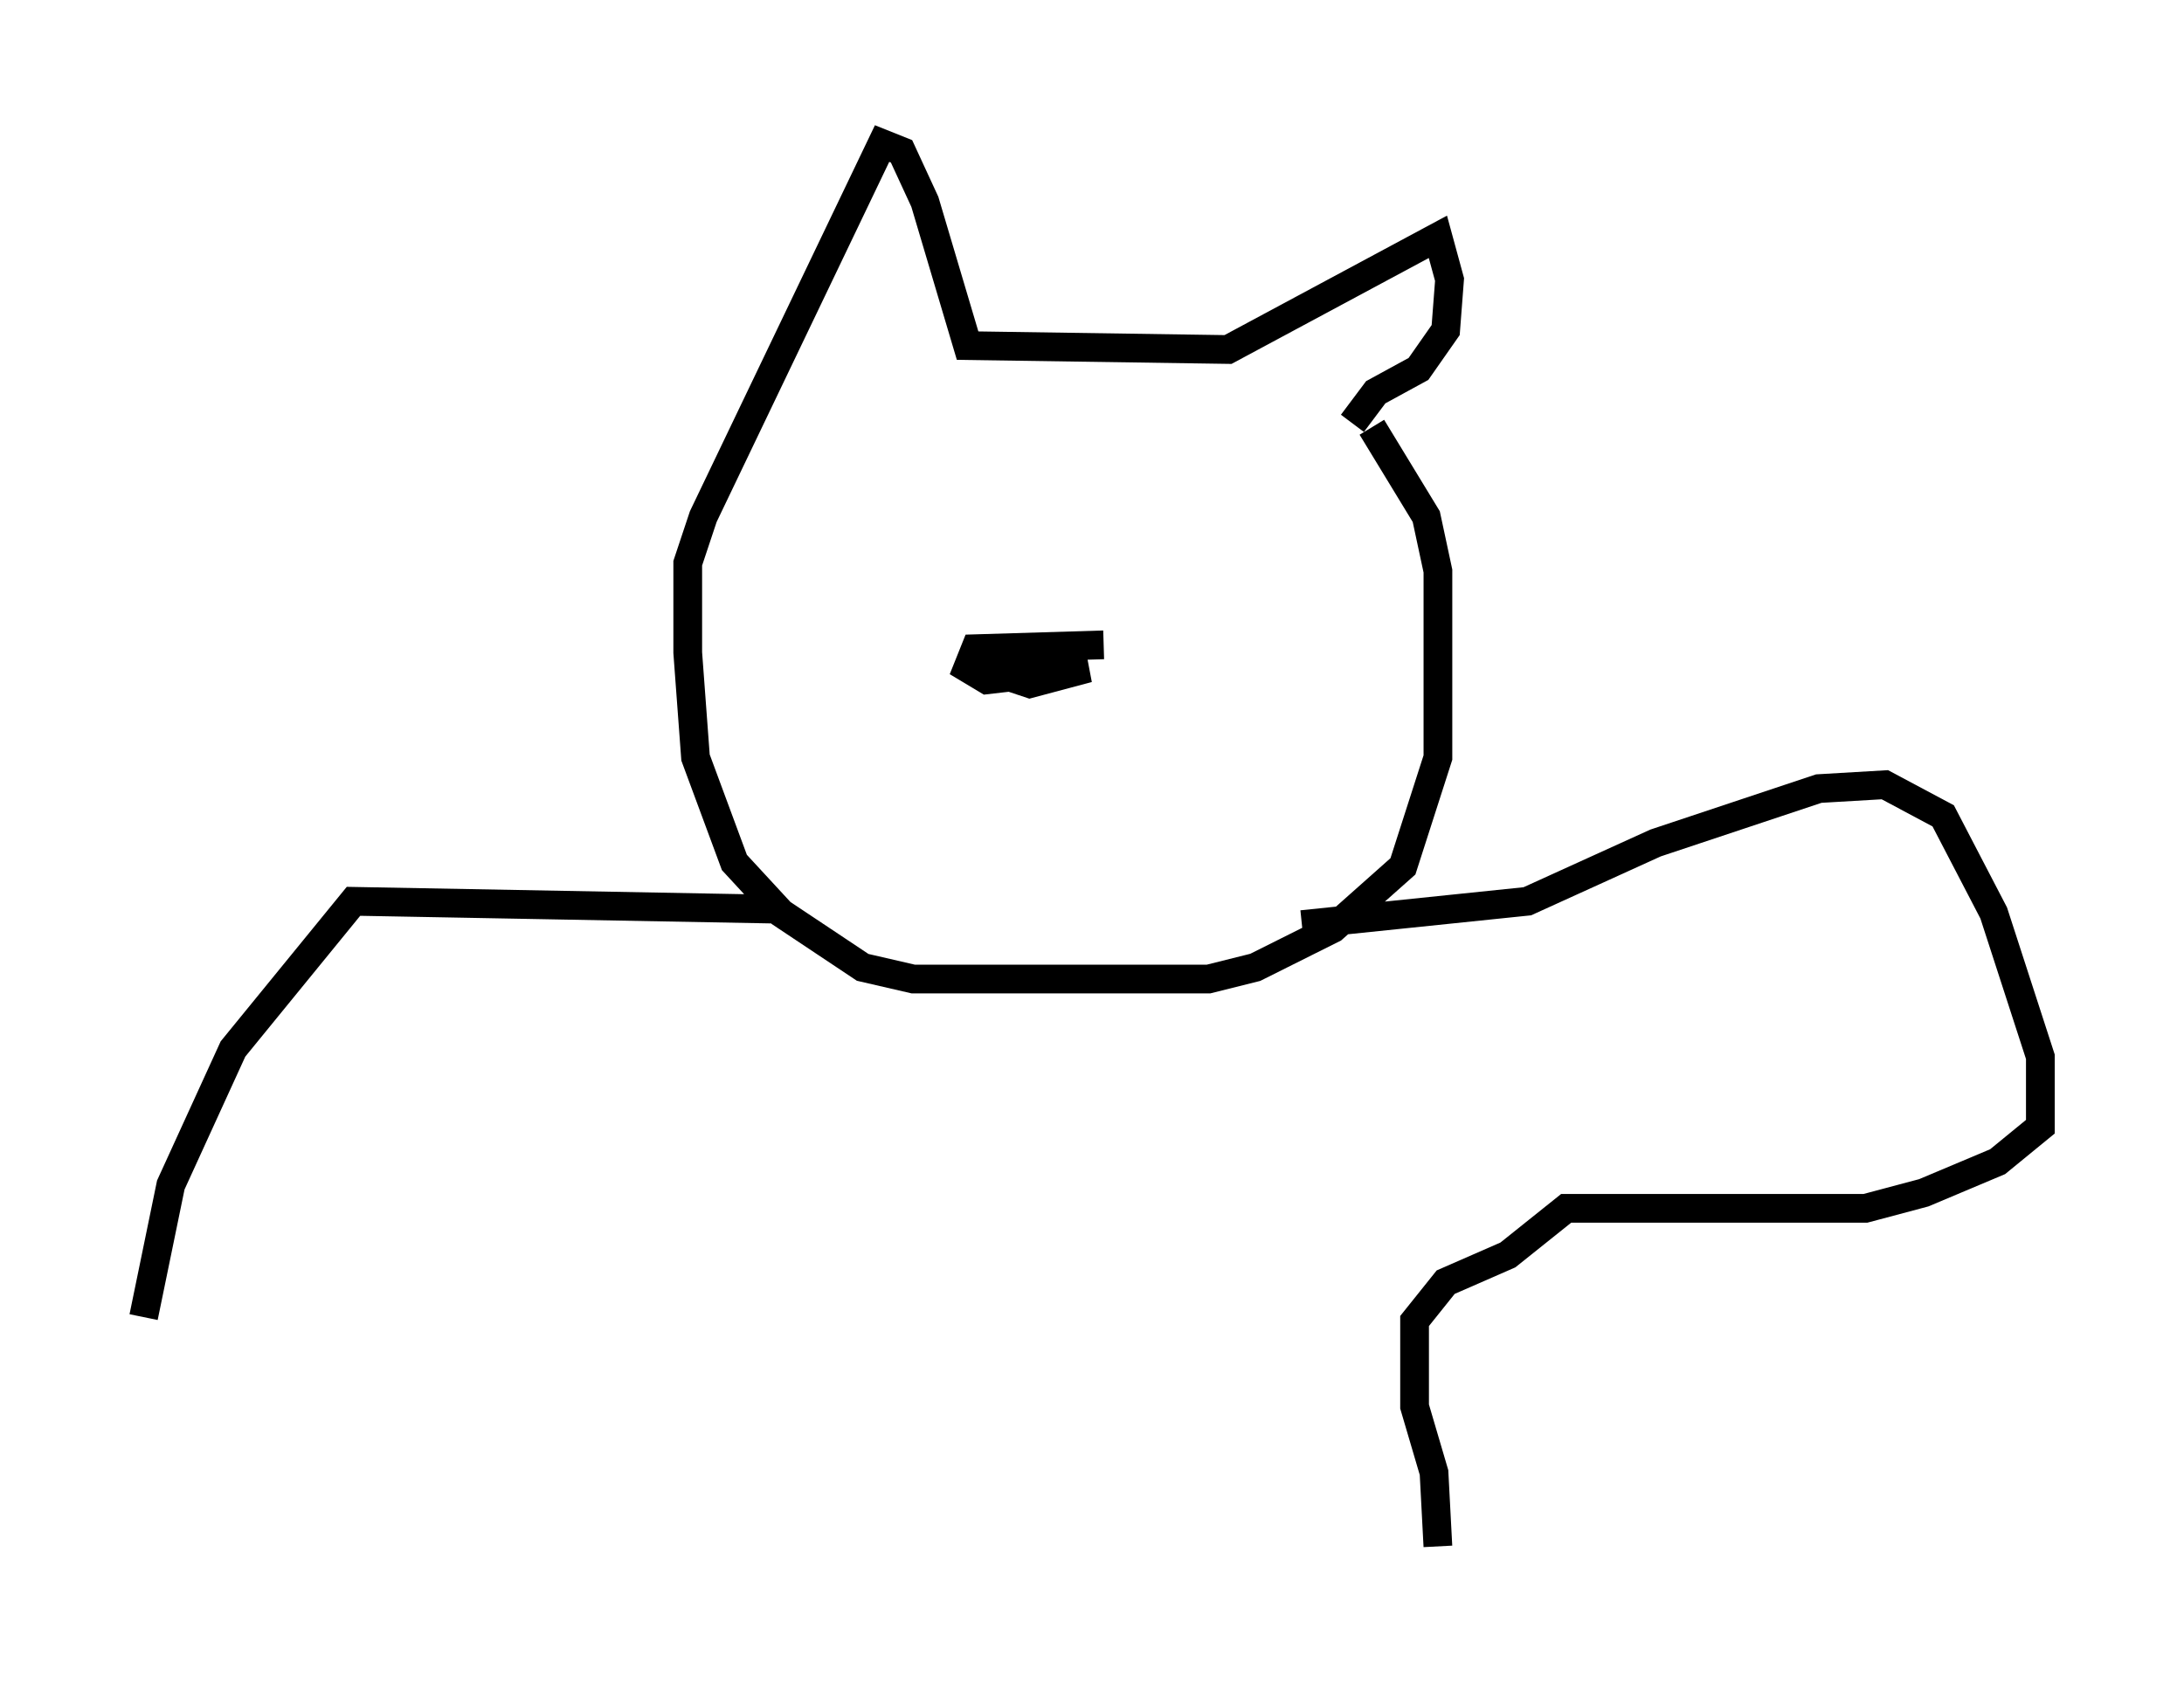 <?xml version="1.0" encoding="utf-8" ?>
<svg baseProfile="full" height="58.849" version="1.1" width="76.034" xmlns="http://www.w3.org/2000/svg" xmlns:ev="http://www.w3.org/2001/xml-events" xmlns:xlink="http://www.w3.org/1999/xlink"><defs /><rect fill="white" height="58.849" width="76.034" x="0" y="0" /><path d="M47.083, 15.013 m0.677, -0.135 l1.894, 3.112 0.406, 1.894 l0.0, 6.495 -1.218, 3.789 l-2.436, 2.165 -2.706, 1.353 l-1.624, 0.406 -10.284, 0.0 l-1.759, -0.406 -2.842, -1.894 l-1.624, -1.759 -1.353, -3.654 l-0.271, -3.654 0.0, -3.112 l0.541, -1.624 6.225, -12.99 l0.677, 0.271 0.812, 1.759 l1.488, 5.007 9.066, 0.135 l7.307, -3.924 0.406, 1.488 l-0.135, 1.759 -0.947, 1.353 l-1.488, 0.812 -0.812, 1.083 m-8.66, 7.713 l-4.465, 0.135 -0.271, 0.677 l0.677, 0.406 3.518, -0.406 l-2.03, 0.541 -0.812, -0.271 l-0.271, -0.677 0.677, -0.135 l2.3, 0.406 m7.578, 9.066 l7.848, -0.812 4.465, -2.03 l5.683, -1.894 2.3, -0.135 l2.03, 1.083 1.759, 3.383 l1.624, 5.007 0.0, 2.436 l-1.488, 1.218 -2.571, 1.083 l-2.03, 0.541 -10.419, 0.0 l-2.03, 1.624 -2.165, 0.947 l-1.083, 1.353 0.0, 2.977 l0.677, 2.3 0.135, 2.571 m-23.139, -22.192 l-14.614, -0.271 -4.195, 5.142 l-2.165, 4.736 -0.947, 4.601 " fill="none" stroke="black" stroke-width="1" /></svg>